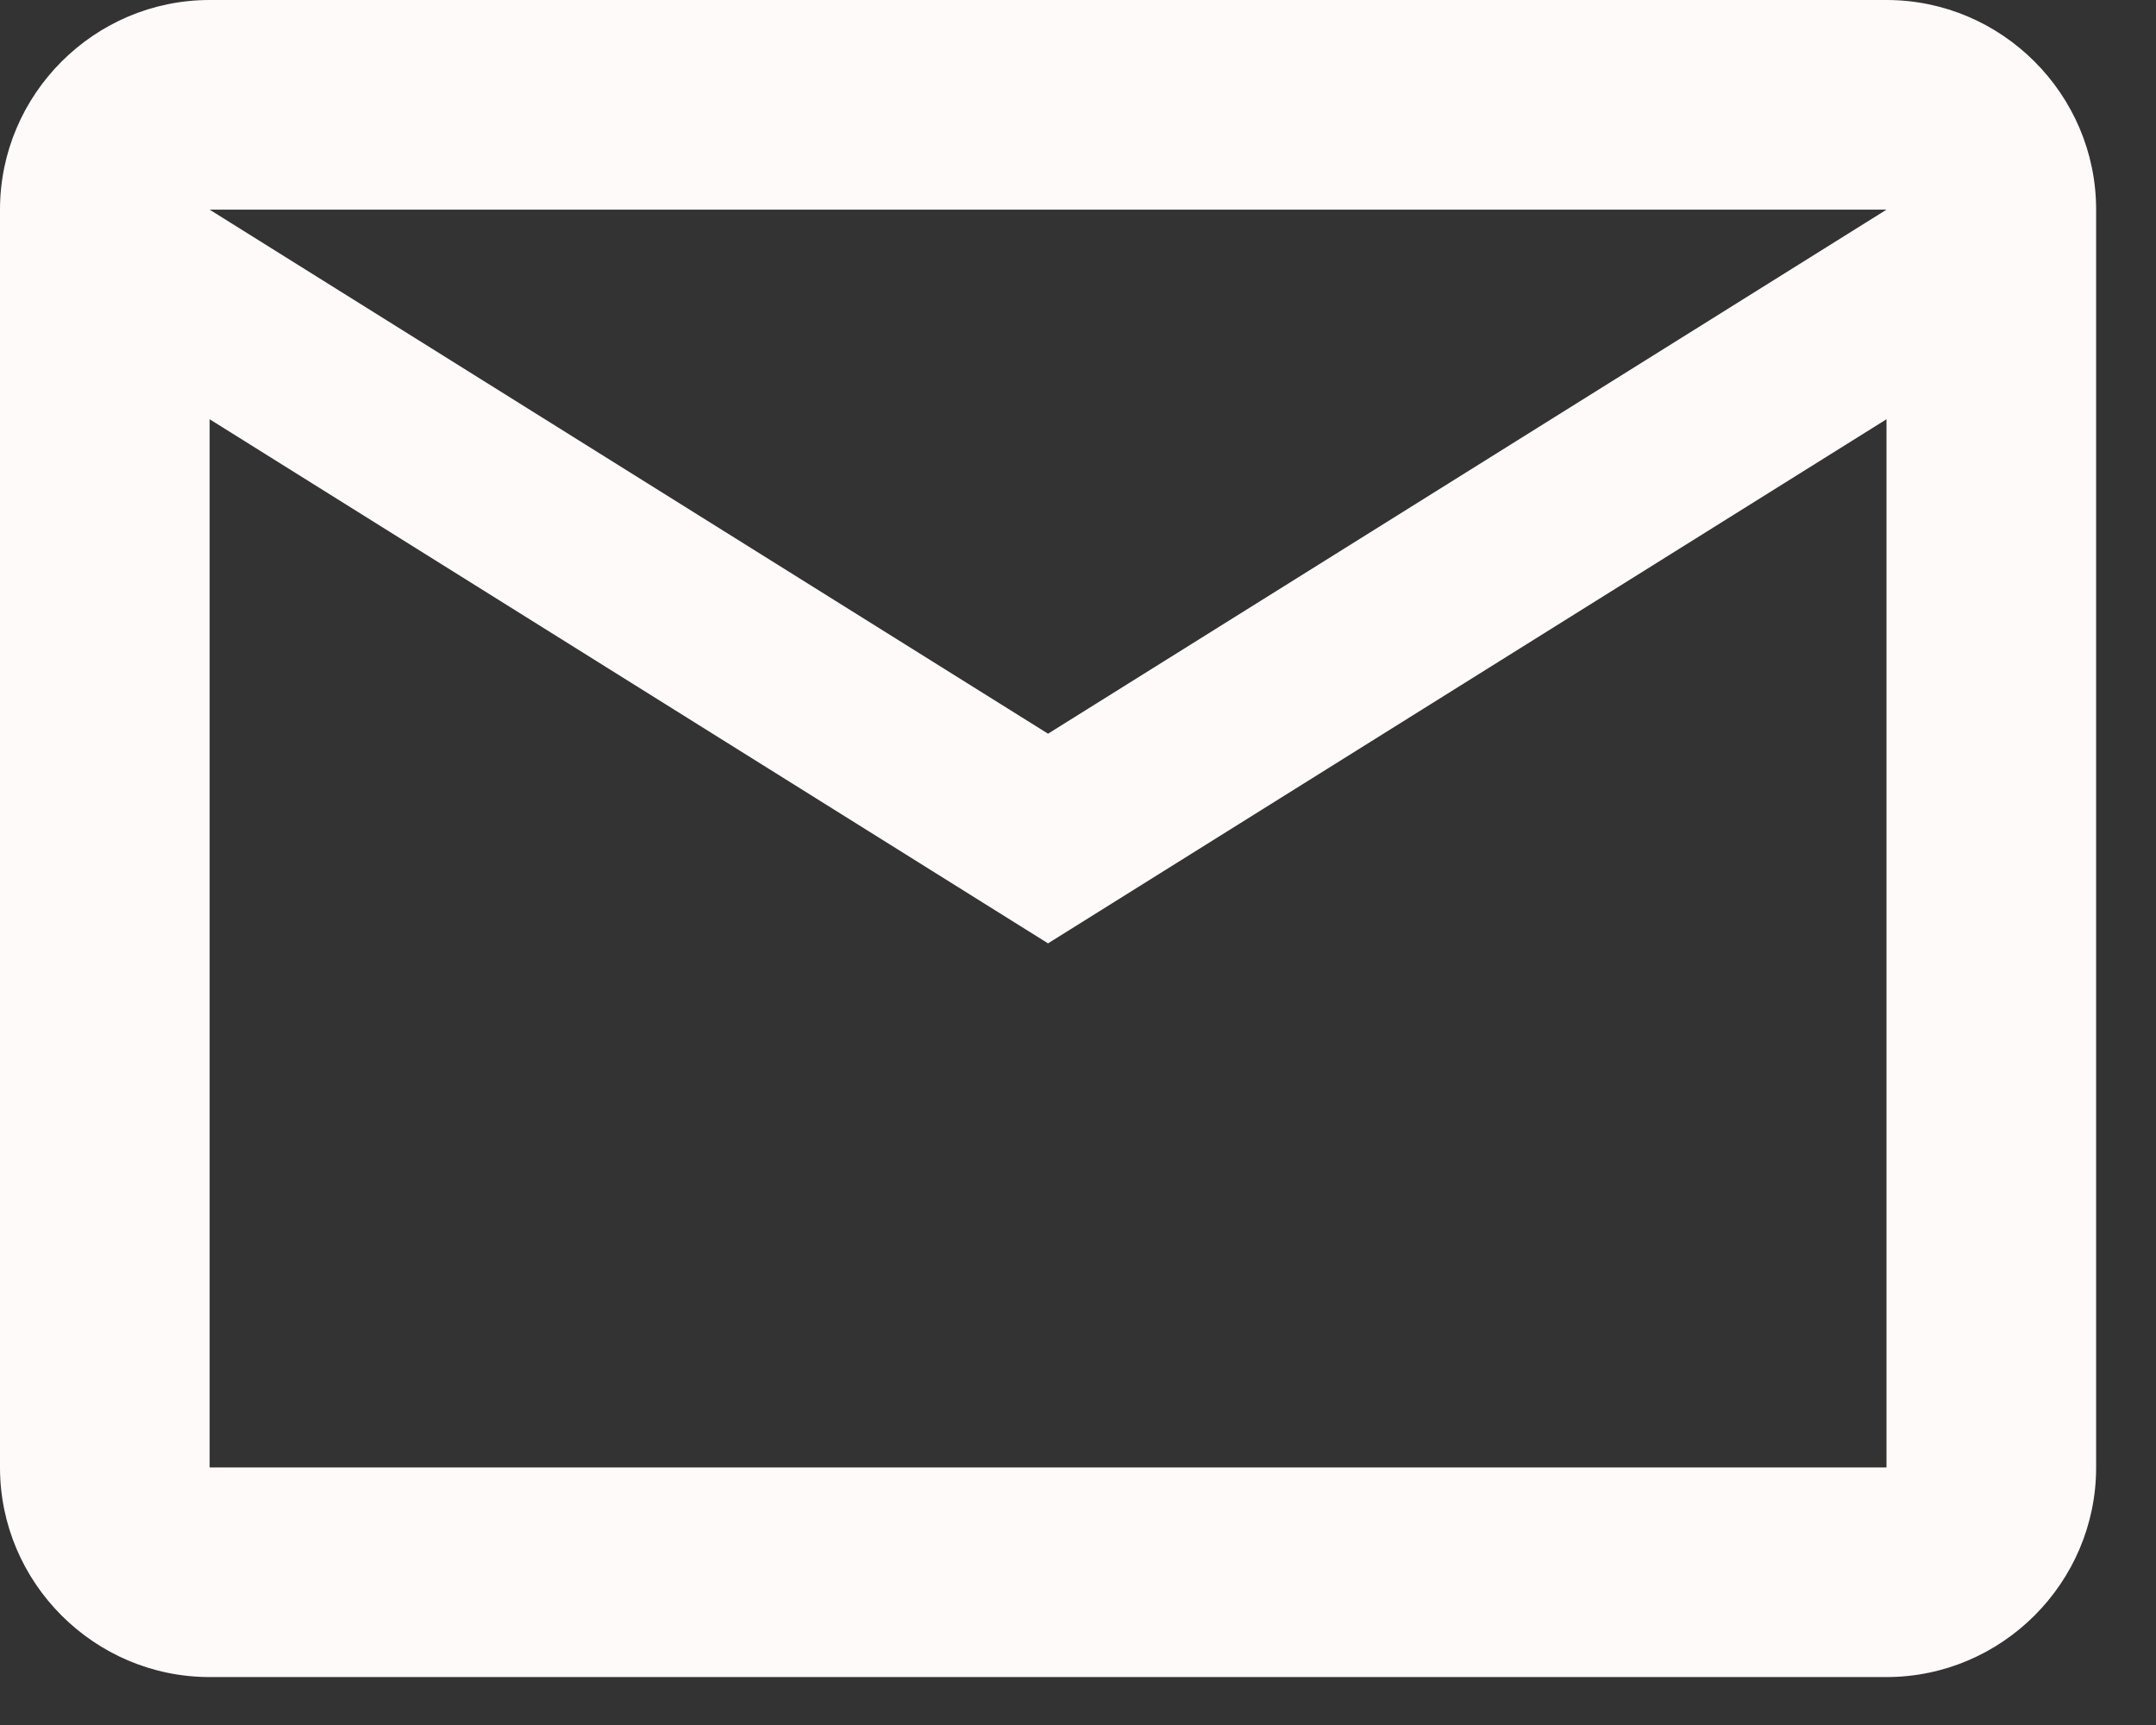 <svg width="30" height="24" viewBox="0 0 30 24" fill="none" xmlns="http://www.w3.org/2000/svg">
<rect x="0" y="0" width="30" height="24" fill="#333333" stroke="none"/>
<path d="M29.167 2.917C29.167 1.312 27.854 0 26.25 0H2.917C1.312 0 0 1.312 0 2.917V20.417C0 22.021 1.312 23.333 2.917 23.333H26.25C27.854 23.333 29.167 22.021 29.167 20.417V2.917ZM26.25 2.917L14.583 10.208L2.917 2.917H26.25ZM26.25 20.417H2.917V5.833L14.583 13.125L26.25 5.833V20.417Z" fill="#FFFAFA"/>
</svg>
